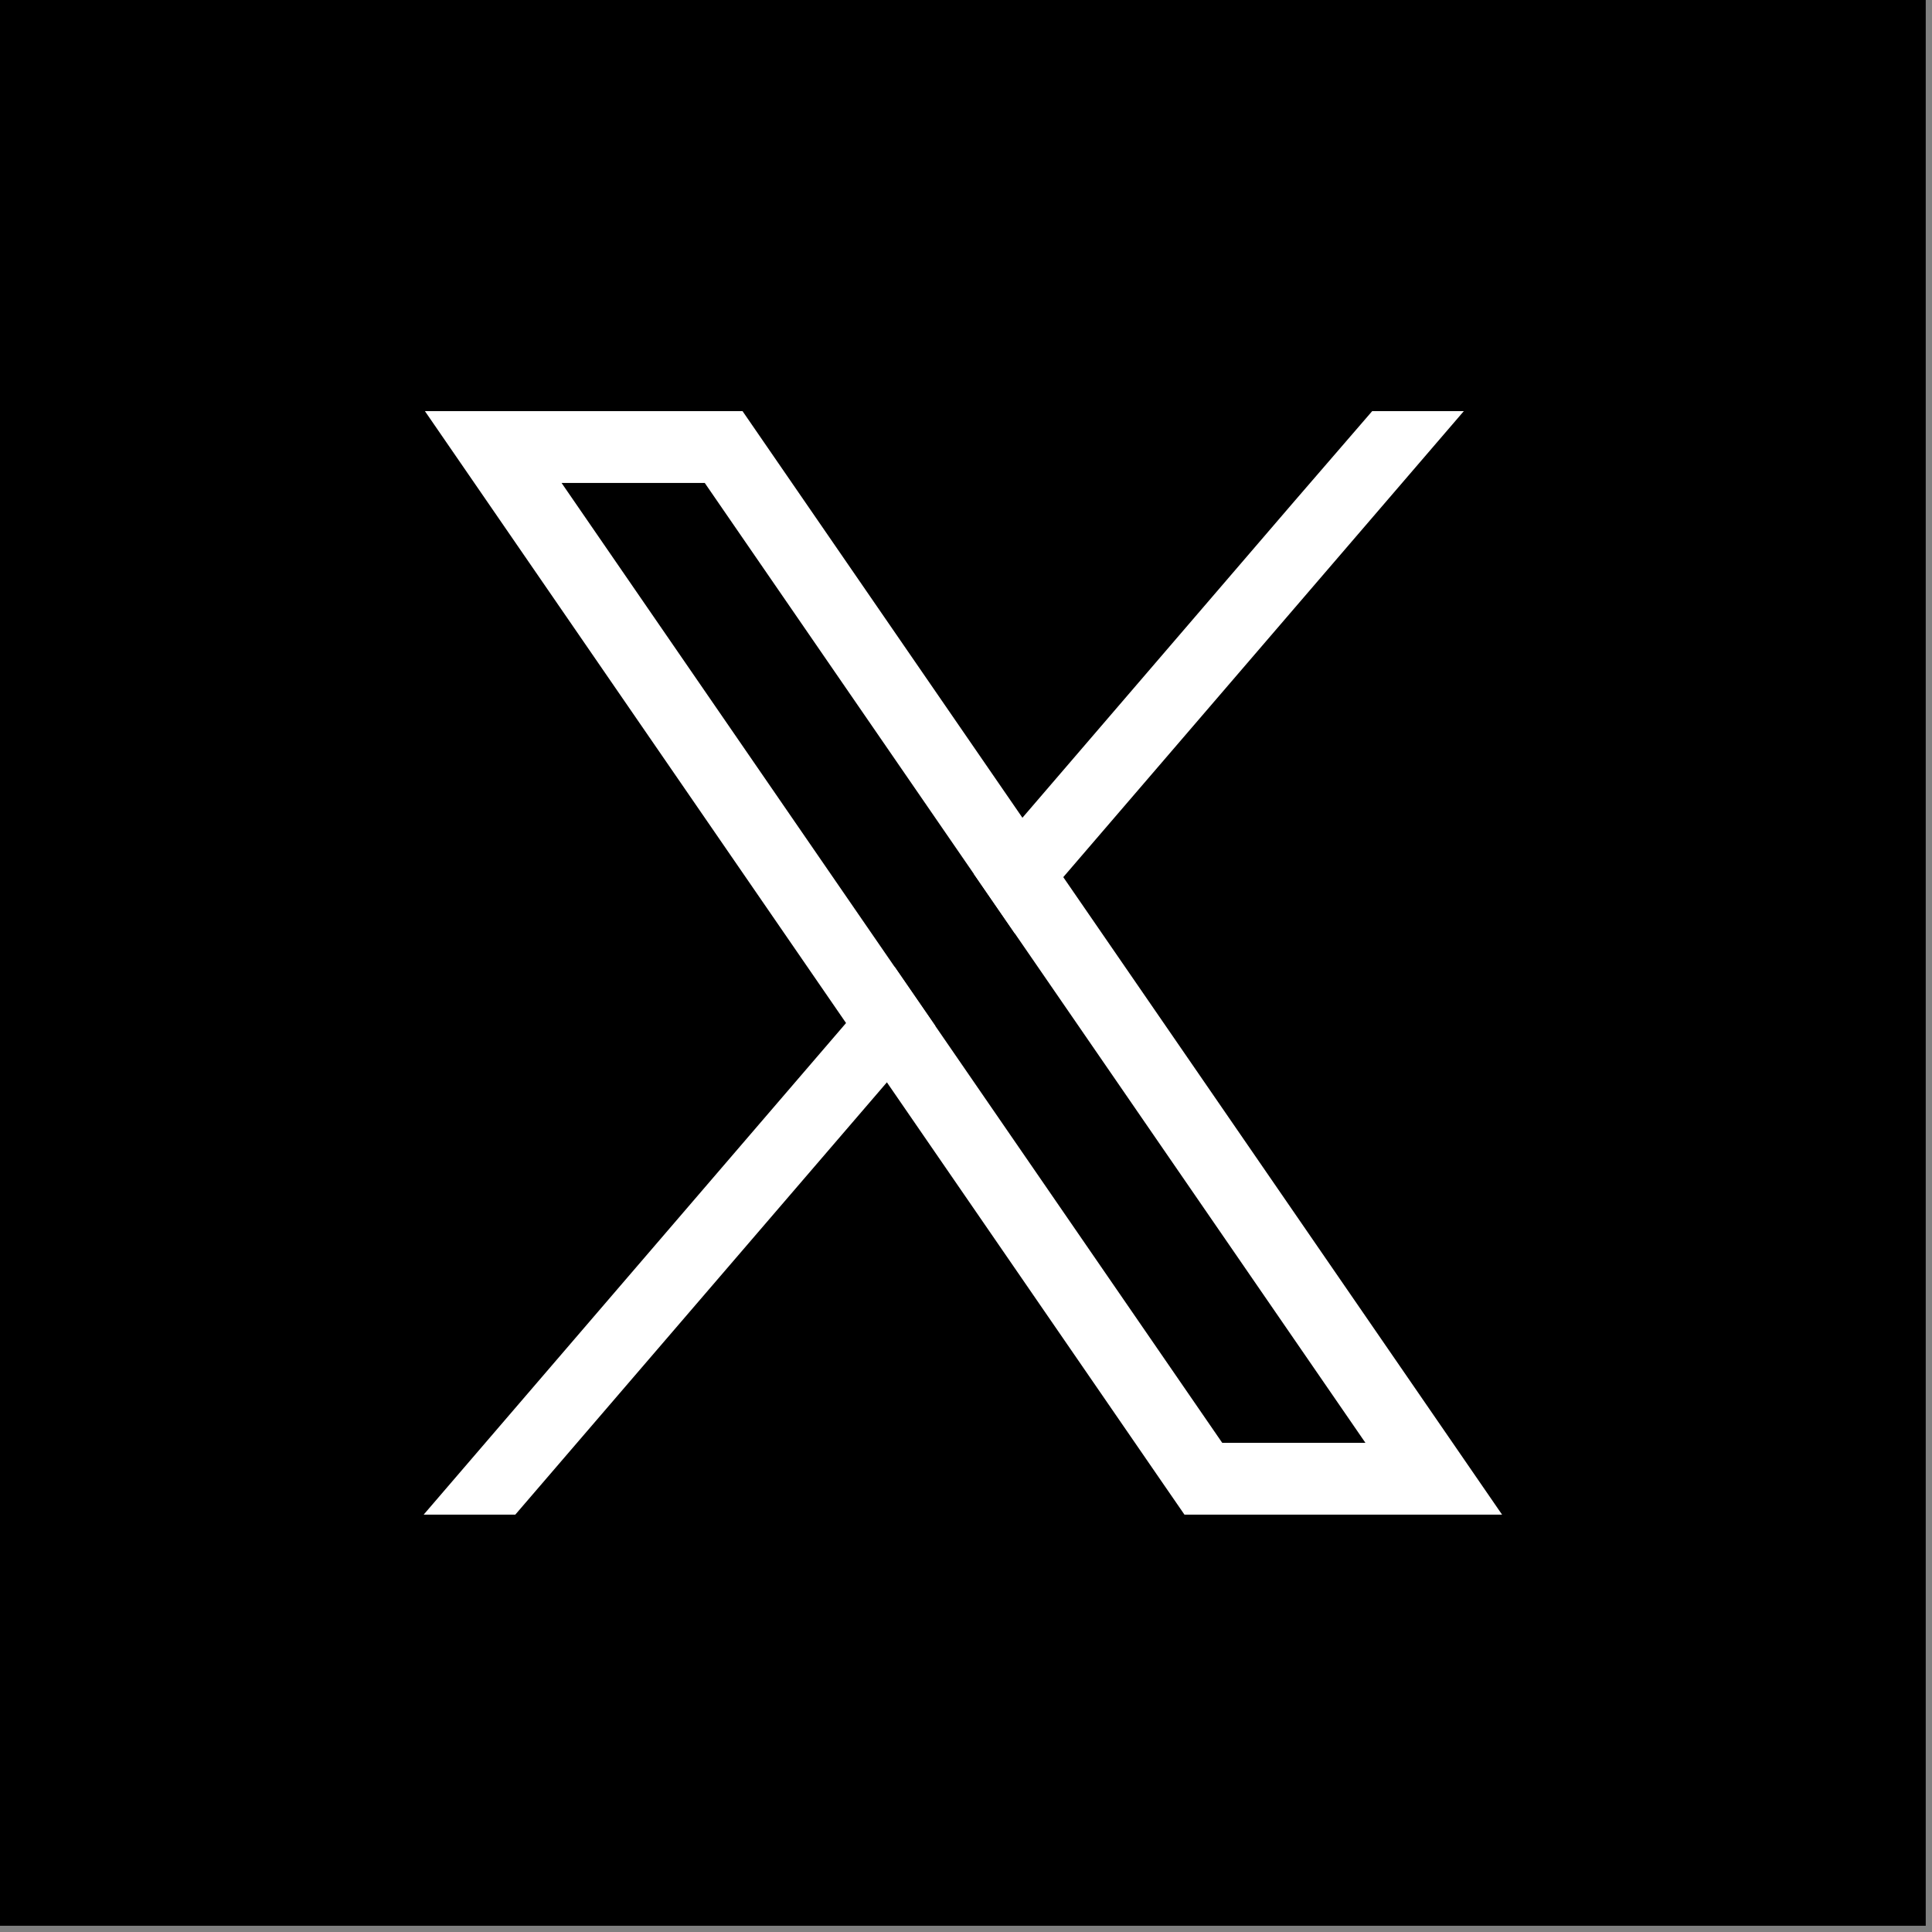 <svg width="142" height="142" viewBox="0 0 142 142" fill="none" xmlns="http://www.w3.org/2000/svg">
<rect x="0" y="0" width="142" height="142" fill="#808080" stroke="none"/>
<g clip-path="url(#clip0_54_164)">
<path d="M141.54 0H0V141.54H141.54V0Z" fill="black"/>
<path d="M104.707 103.051L78.149 64.468L75.147 60.104L56.149 32.504L54.575 30.217H31.23L36.924 38.49L62.184 75.192L65.186 79.551L85.482 109.04L87.057 111.325H110.401L104.707 103.051V103.051ZM89.831 106.044L68.745 75.408L65.743 71.047L41.276 35.498H51.8L71.588 64.247L74.59 68.608L100.356 106.044H89.832H89.831Z" fill="white"/>
<path d="M65.743 71.046L68.746 75.407L65.186 79.55L37.875 111.323H31.14L62.184 75.191L65.743 71.046Z" fill="white"/>
<path d="M107.59 30.217L78.15 64.468L74.59 68.608L71.587 64.247L75.147 60.104L95.09 36.892L100.855 30.217H107.59Z" fill="white"/>
</g>
<defs>
<clipPath id="clip0_54_164">
<rect width="141.54" height="141.54" fill="white"/>
</clipPath>
</defs>
</svg>
